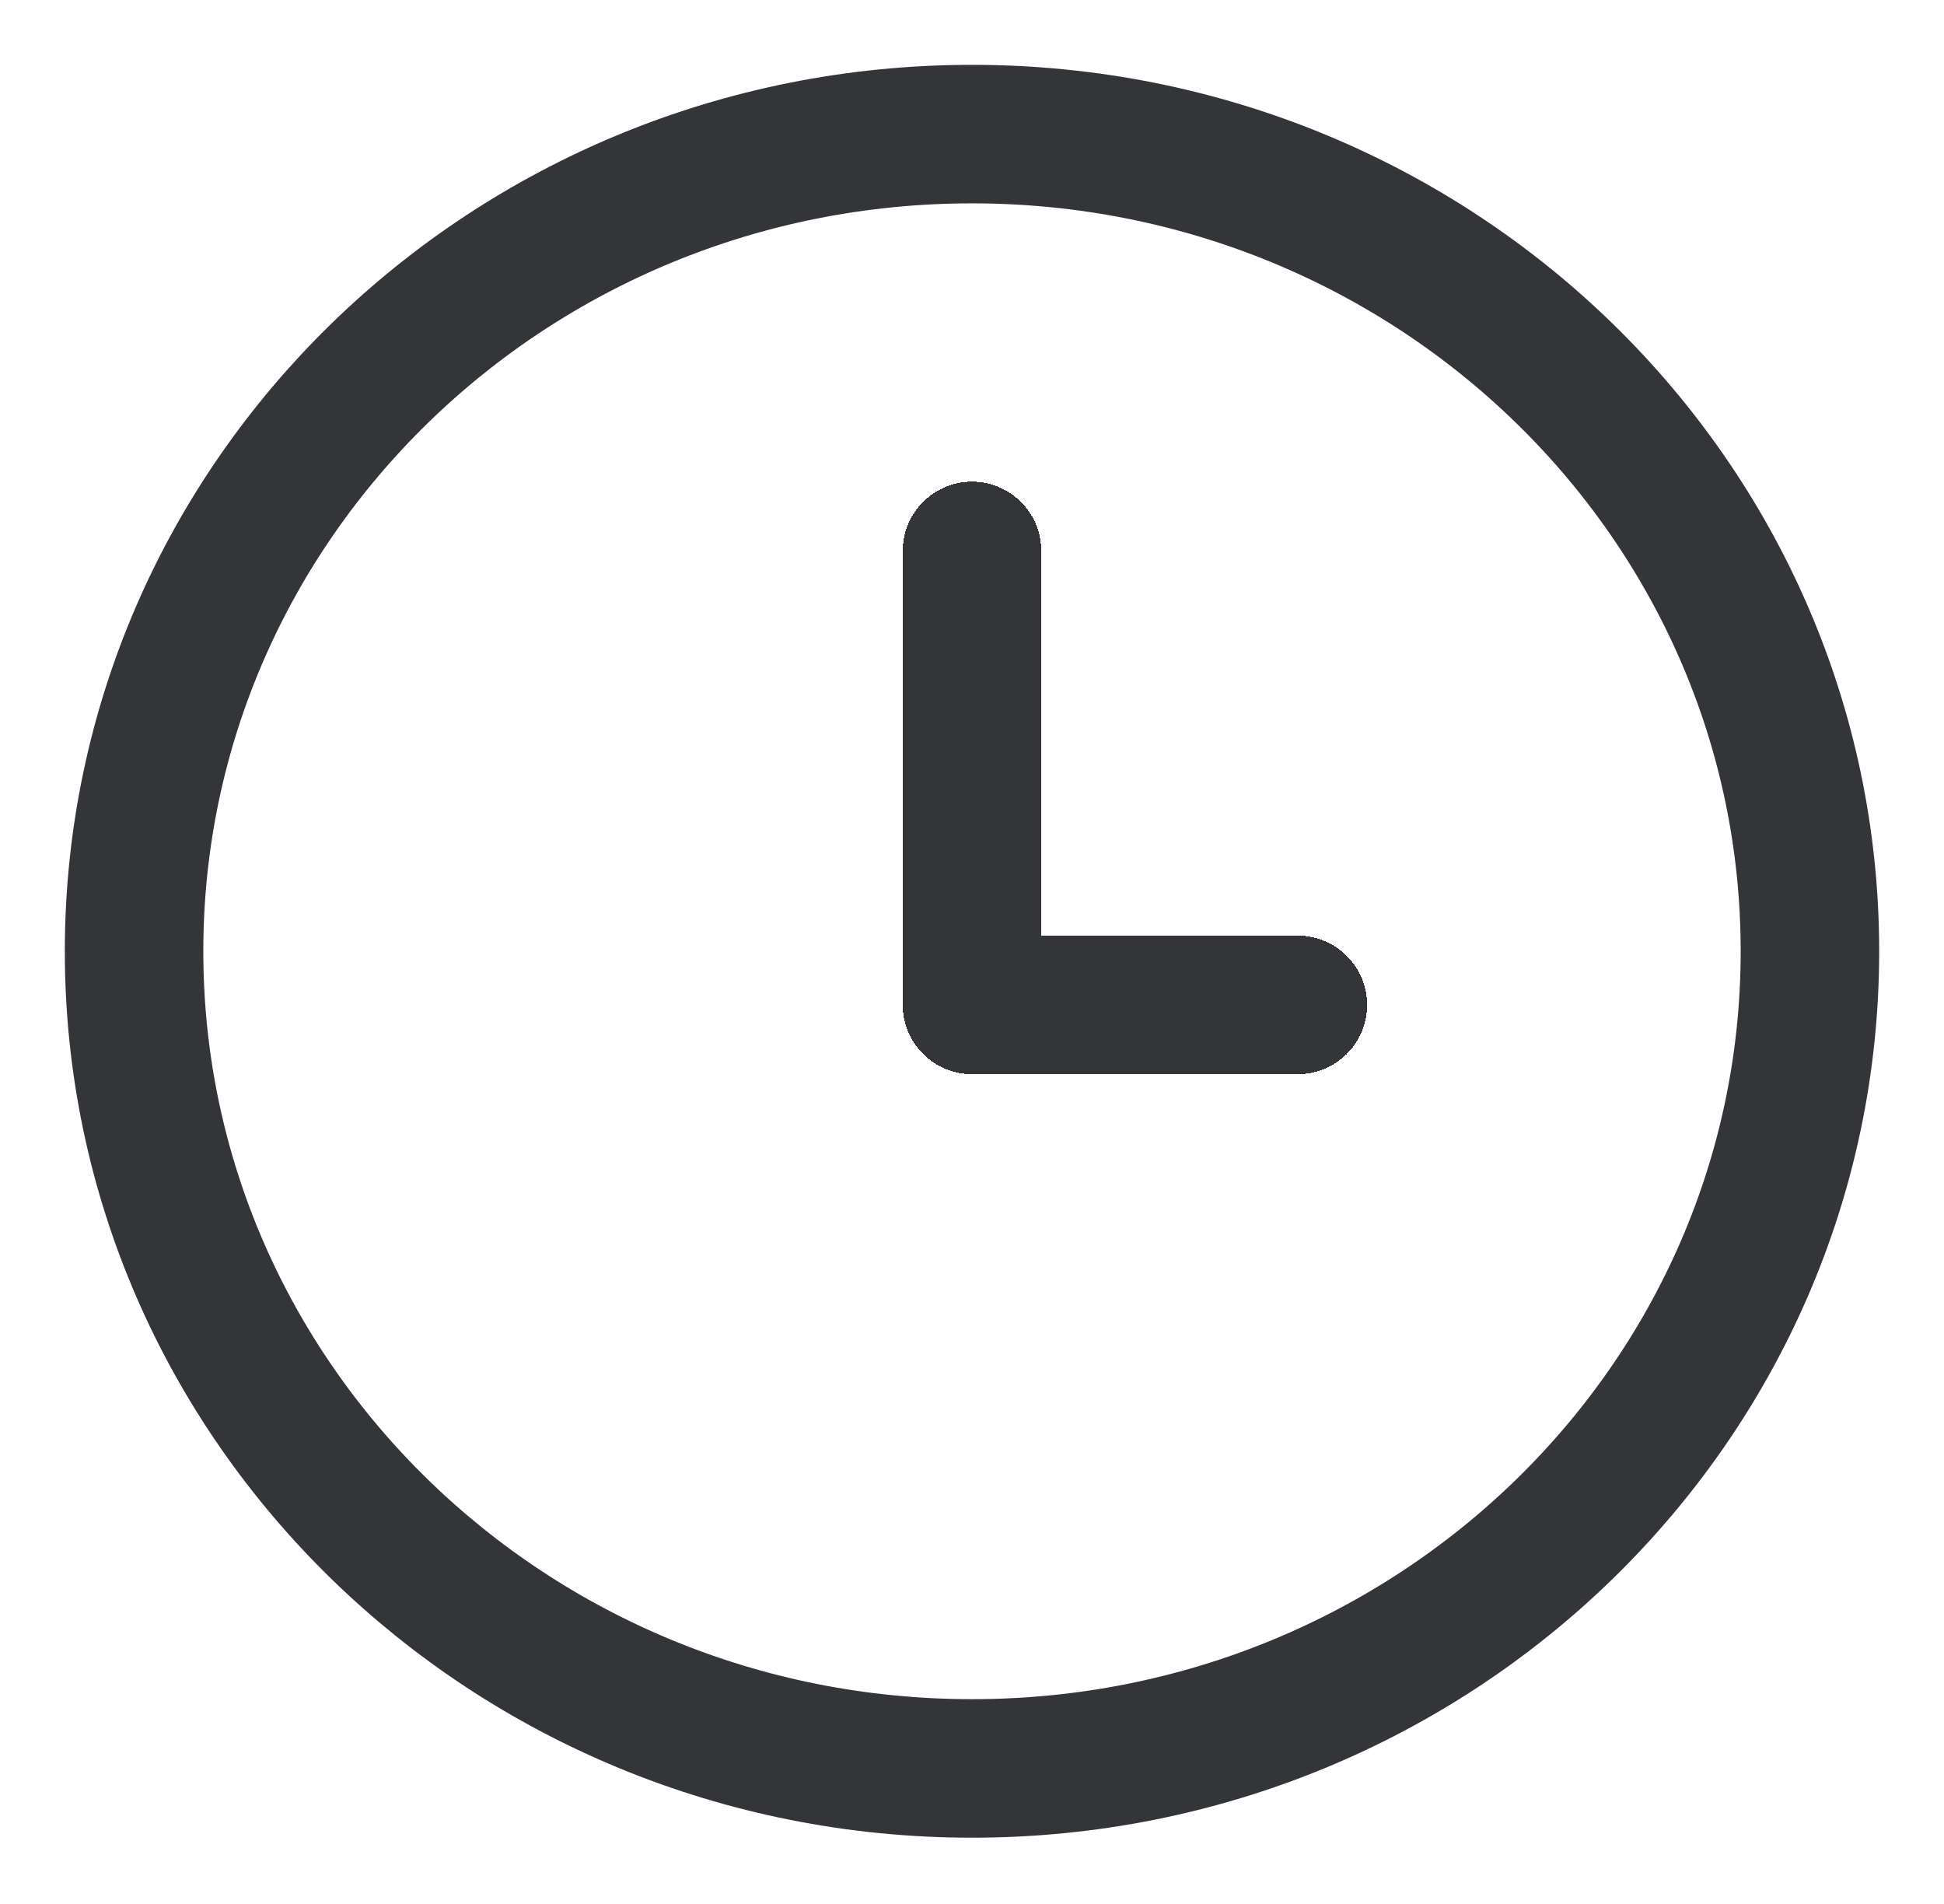 <svg width="145" height="142" viewBox="0 0 145 142" fill="none" xmlns="http://www.w3.org/2000/svg">
<g filter="url(#filter0_d_37_588)">
<path d="M72.5 127.875C107.018 127.875 135 100.592 135 66.938C135 33.283 107.018 6 72.5 6C37.982 6 10 33.283 10 66.938C10 100.592 37.982 127.875 72.5 127.875Z" stroke="#333538" stroke-width="10.33" stroke-linecap="round" stroke-linejoin="round"/>
<g filter="url(#filter1_d_37_588)">
<path d="M96.806 66.937H72.5V33.083" stroke="#333538" stroke-width="10.33" stroke-linecap="round" stroke-linejoin="round" shape-rendering="crispEdges"/>
</g>
</g>
<defs>
<filter id="filter0_d_37_588" x="0.835" y="0.835" width="143.33" height="140.205" filterUnits="userSpaceOnUse" color-interpolation-filters="sRGB">
<feFlood flood-opacity="0" result="BackgroundImageFix"/>
<feColorMatrix in="SourceAlpha" type="matrix" values="0 0 0 0 0 0 0 0 0 0 0 0 0 0 0 0 0 0 127 0" result="hardAlpha"/>
<feOffset dy="4"/>
<feGaussianBlur stdDeviation="2"/>
<feComposite in2="hardAlpha" operator="out"/>
<feColorMatrix type="matrix" values="0 0 0 0 0 0 0 0 0 0 0 0 0 0 0 0 0 0 0.25 0"/>
<feBlend mode="normal" in2="BackgroundImageFix" result="effect1_dropShadow_37_588"/>
<feBlend mode="normal" in="SourceGraphic" in2="effect1_dropShadow_37_588" result="shape"/>
</filter>
<filter id="filter1_d_37_588" x="63.335" y="27.918" width="42.636" height="52.184" filterUnits="userSpaceOnUse" color-interpolation-filters="sRGB">
<feFlood flood-opacity="0" result="BackgroundImageFix"/>
<feColorMatrix in="SourceAlpha" type="matrix" values="0 0 0 0 0 0 0 0 0 0 0 0 0 0 0 0 0 0 127 0" result="hardAlpha"/>
<feOffset dy="4"/>
<feGaussianBlur stdDeviation="2"/>
<feComposite in2="hardAlpha" operator="out"/>
<feColorMatrix type="matrix" values="0 0 0 0 0 0 0 0 0 0 0 0 0 0 0 0 0 0 0.25 0"/>
<feBlend mode="normal" in2="BackgroundImageFix" result="effect1_dropShadow_37_588"/>
<feBlend mode="normal" in="SourceGraphic" in2="effect1_dropShadow_37_588" result="shape"/>
</filter>
</defs>
</svg>
